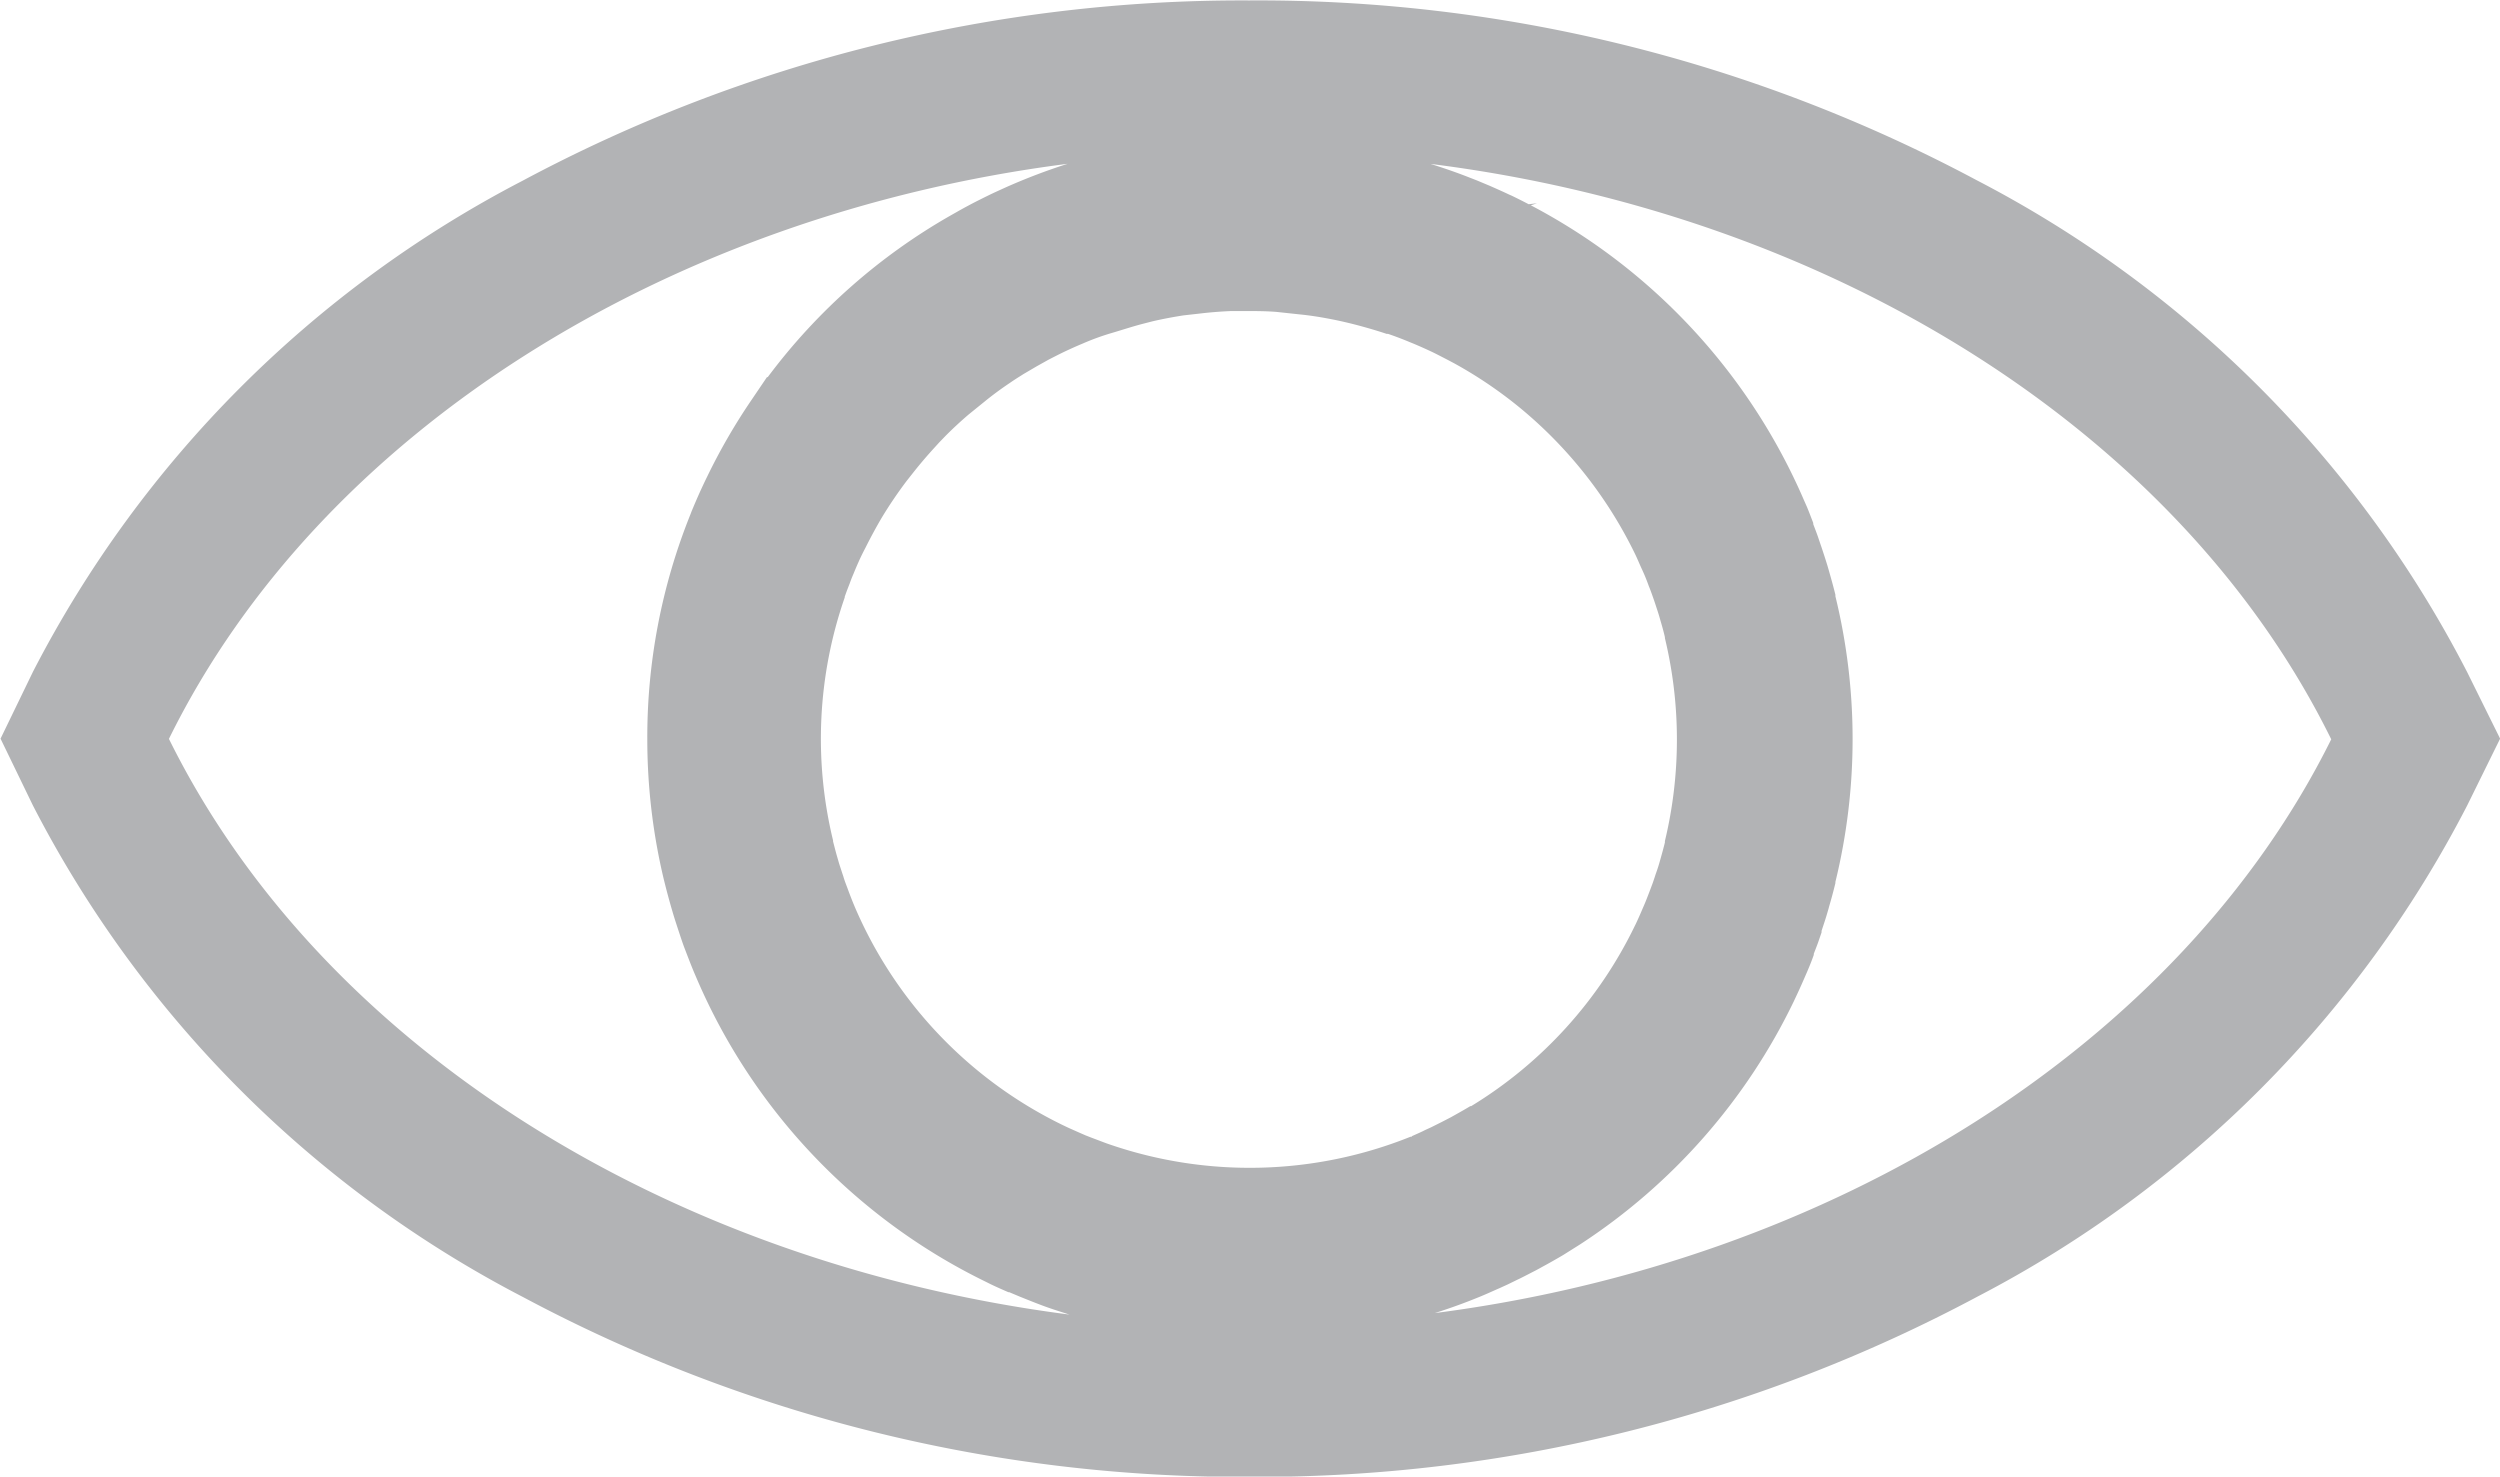 <svg id="Grupo_898" data-name="Grupo 898" xmlns="http://www.w3.org/2000/svg" width="23.123" height="13.657" viewBox="0 0 23.123 13.657">
  <path id="Trazado_4657" data-name="Trazado 4657" d="M1773.458,1549.1a10.572,10.572,0,0,0-4.535-4.547,14.1,14.1,0,0,0-6.721-1.663h-.021a14.105,14.105,0,0,0-6.71,1.669,10.569,10.569,0,0,0-4.526,4.54l-.3.619.3.619a10.572,10.572,0,0,0,4.535,4.547,14.108,14.108,0,0,0,6.722,1.662h.021a14.106,14.106,0,0,0,6.71-1.669,10.578,10.578,0,0,0,4.526-4.54l.305-.619Zm-9.762,4.3-.01,0a3.99,3.99,0,0,1-2.783.071l-.026-.009c-.041-.015-.082-.031-.122-.046l-.024-.009-.051-.02-.048-.021-.025-.011c-.04-.018-.08-.035-.121-.055l-.023-.011a3.99,3.99,0,0,1-1.917-2.015l-.007-.017c-.019-.045-.036-.09-.053-.135l-.008-.022-.014-.037c-.009-.024-.017-.047-.024-.071l-.013-.039c-.009-.029-.019-.057-.028-.087l-.015-.052c-.014-.048-.027-.1-.039-.146l0-.009a3.986,3.986,0,0,1,.108-2.247l0-.007v0c.007-.019.014-.039.021-.058l.026-.067c.007-.02.015-.041.024-.063l.012-.028c.016-.04.033-.079.05-.117s.037-.078.06-.122c.043-.086.091-.176.146-.27a3.942,3.942,0,0,1,.234-.346l.06-.076c.064-.081.129-.157.193-.227l.05-.055.061-.063q.1-.1.21-.194l.147-.119c.076-.062.154-.119.233-.172.036-.025.072-.048.109-.071l.017-.011.121-.071,0,0,.111-.062c.047-.024.093-.048.143-.072l-.1-.2h0l.1.2c.055-.026.11-.051.17-.076.087-.038.176-.071.275-.1s.19-.06.3-.088l.074-.019c.095-.022.191-.04.287-.055l.143-.016c.1-.012.2-.02.3-.024l.117,0c.1,0,.2,0,.3.008l.214.023c.1.01.193.025.286.043s.183.039.286.067c.076.021.155.044.232.07l.013,0c.061.021.126.045.2.076l.037.015c.059.025.123.053.193.087.04.02.08.041.121.062l.064.034q.069.038.137.079l.028.017a3.993,3.993,0,0,1,.438.312l.017.014a4.034,4.034,0,0,1,1.05,1.34c.023.047.044.1.065.144l.02.045c.015.035.029.071.043.11l.007.017c.008.021.016.042.024.065l.017.048.011.033c.012.037.025.075.036.112l.012.042c.015.051.029.1.041.153l0,.009a4.021,4.021,0,0,1,0,1.877l0,.013c-.012.049-.026.1-.039.146l-.014.049c-.01.035-.022.069-.033.1l-.01.031c-.007.02-.013.04-.021.061s-.013.035-.02.053l-.008.021c-.015.039-.03.079-.047.118l-.016.037c-.02.047-.041.095-.063.141l-.005.01a3.985,3.985,0,0,1-1.516,1.672l-.008,0c-.043.026-.087.051-.13.075l-.048.027-.085.044-.028.014-.072.036-.057.026C1763.791,1553.354,1763.747,1553.373,1763.7,1553.394Zm-11.494-3.679c1.394-2.832,4.6-4.845,8.313-5.32h0a5.578,5.578,0,0,0-.575.219l-.079.036c-.057.026-.113.054-.167.081s-.135.07-.2.107l-.053.03a5.527,5.527,0,0,0-1.7,1.5l-.007,0-.145.214a5.553,5.553,0,0,0-.409.708l-.005.01c-.02.041-.039.082-.057.121-.028.062-.055.125-.082.19l-.009.024a5.523,5.523,0,0,0-.4,2.085,5.58,5.58,0,0,0,.152,1.291l.01.04c.018.073.038.146.059.22l.017.058c.016.054.034.108.053.166.012.036.024.073.037.11s.022.059.033.088l.005.013c.022.057.044.114.068.171l.018.042a5.561,5.561,0,0,0,2.682,2.818l.042.021c.054.026.109.05.164.074l.008,0,.1.042.085.034.02.008c.056.022.112.044.171.064l.041.014.14.045C1756.8,1554.564,1753.6,1552.552,1752.2,1549.715Zm11.678,5.32c.132-.042.263-.087.392-.139l.045-.018c.057-.023.112-.048.168-.073l.021-.009.079-.036.094-.046.015-.007c.051-.025.1-.051.151-.077l.037-.02.016-.009q.1-.054.2-.113l.159-.1v0a5.565,5.565,0,0,0,1.975-2.248l.005-.011c.032-.067.062-.133.091-.2l.027-.062c.022-.052.042-.1.061-.155l0-.01c.013-.034.027-.069.04-.105l.032-.093,0-.014c.018-.055.037-.11.053-.166l.012-.041.005-.019c.021-.071.04-.142.058-.216l0-.011a5.565,5.565,0,0,0,0-2.642l0-.014c-.018-.073-.038-.145-.058-.215l-.015-.052c-.018-.059-.037-.117-.056-.174l-.007-.02-.027-.08c-.013-.037-.028-.075-.042-.112l0-.011c-.019-.049-.038-.1-.058-.148l-.031-.07c-.028-.065-.057-.129-.088-.193l-.009-.019a5.572,5.572,0,0,0-2.426-2.508l.057-.019-.077.009q-.078-.041-.157-.079l-.023-.01c-.059-.028-.12-.055-.179-.081l-.122-.051-.067-.026c-.119-.047-.239-.088-.36-.126,3.723.469,6.933,2.483,8.331,5.322C1770.8,1552.548,1767.6,1554.563,1763.88,1555.035Z" transform="translate(-1750.64 -1542.886)" fill="#b2b3b5"/>
</svg>

